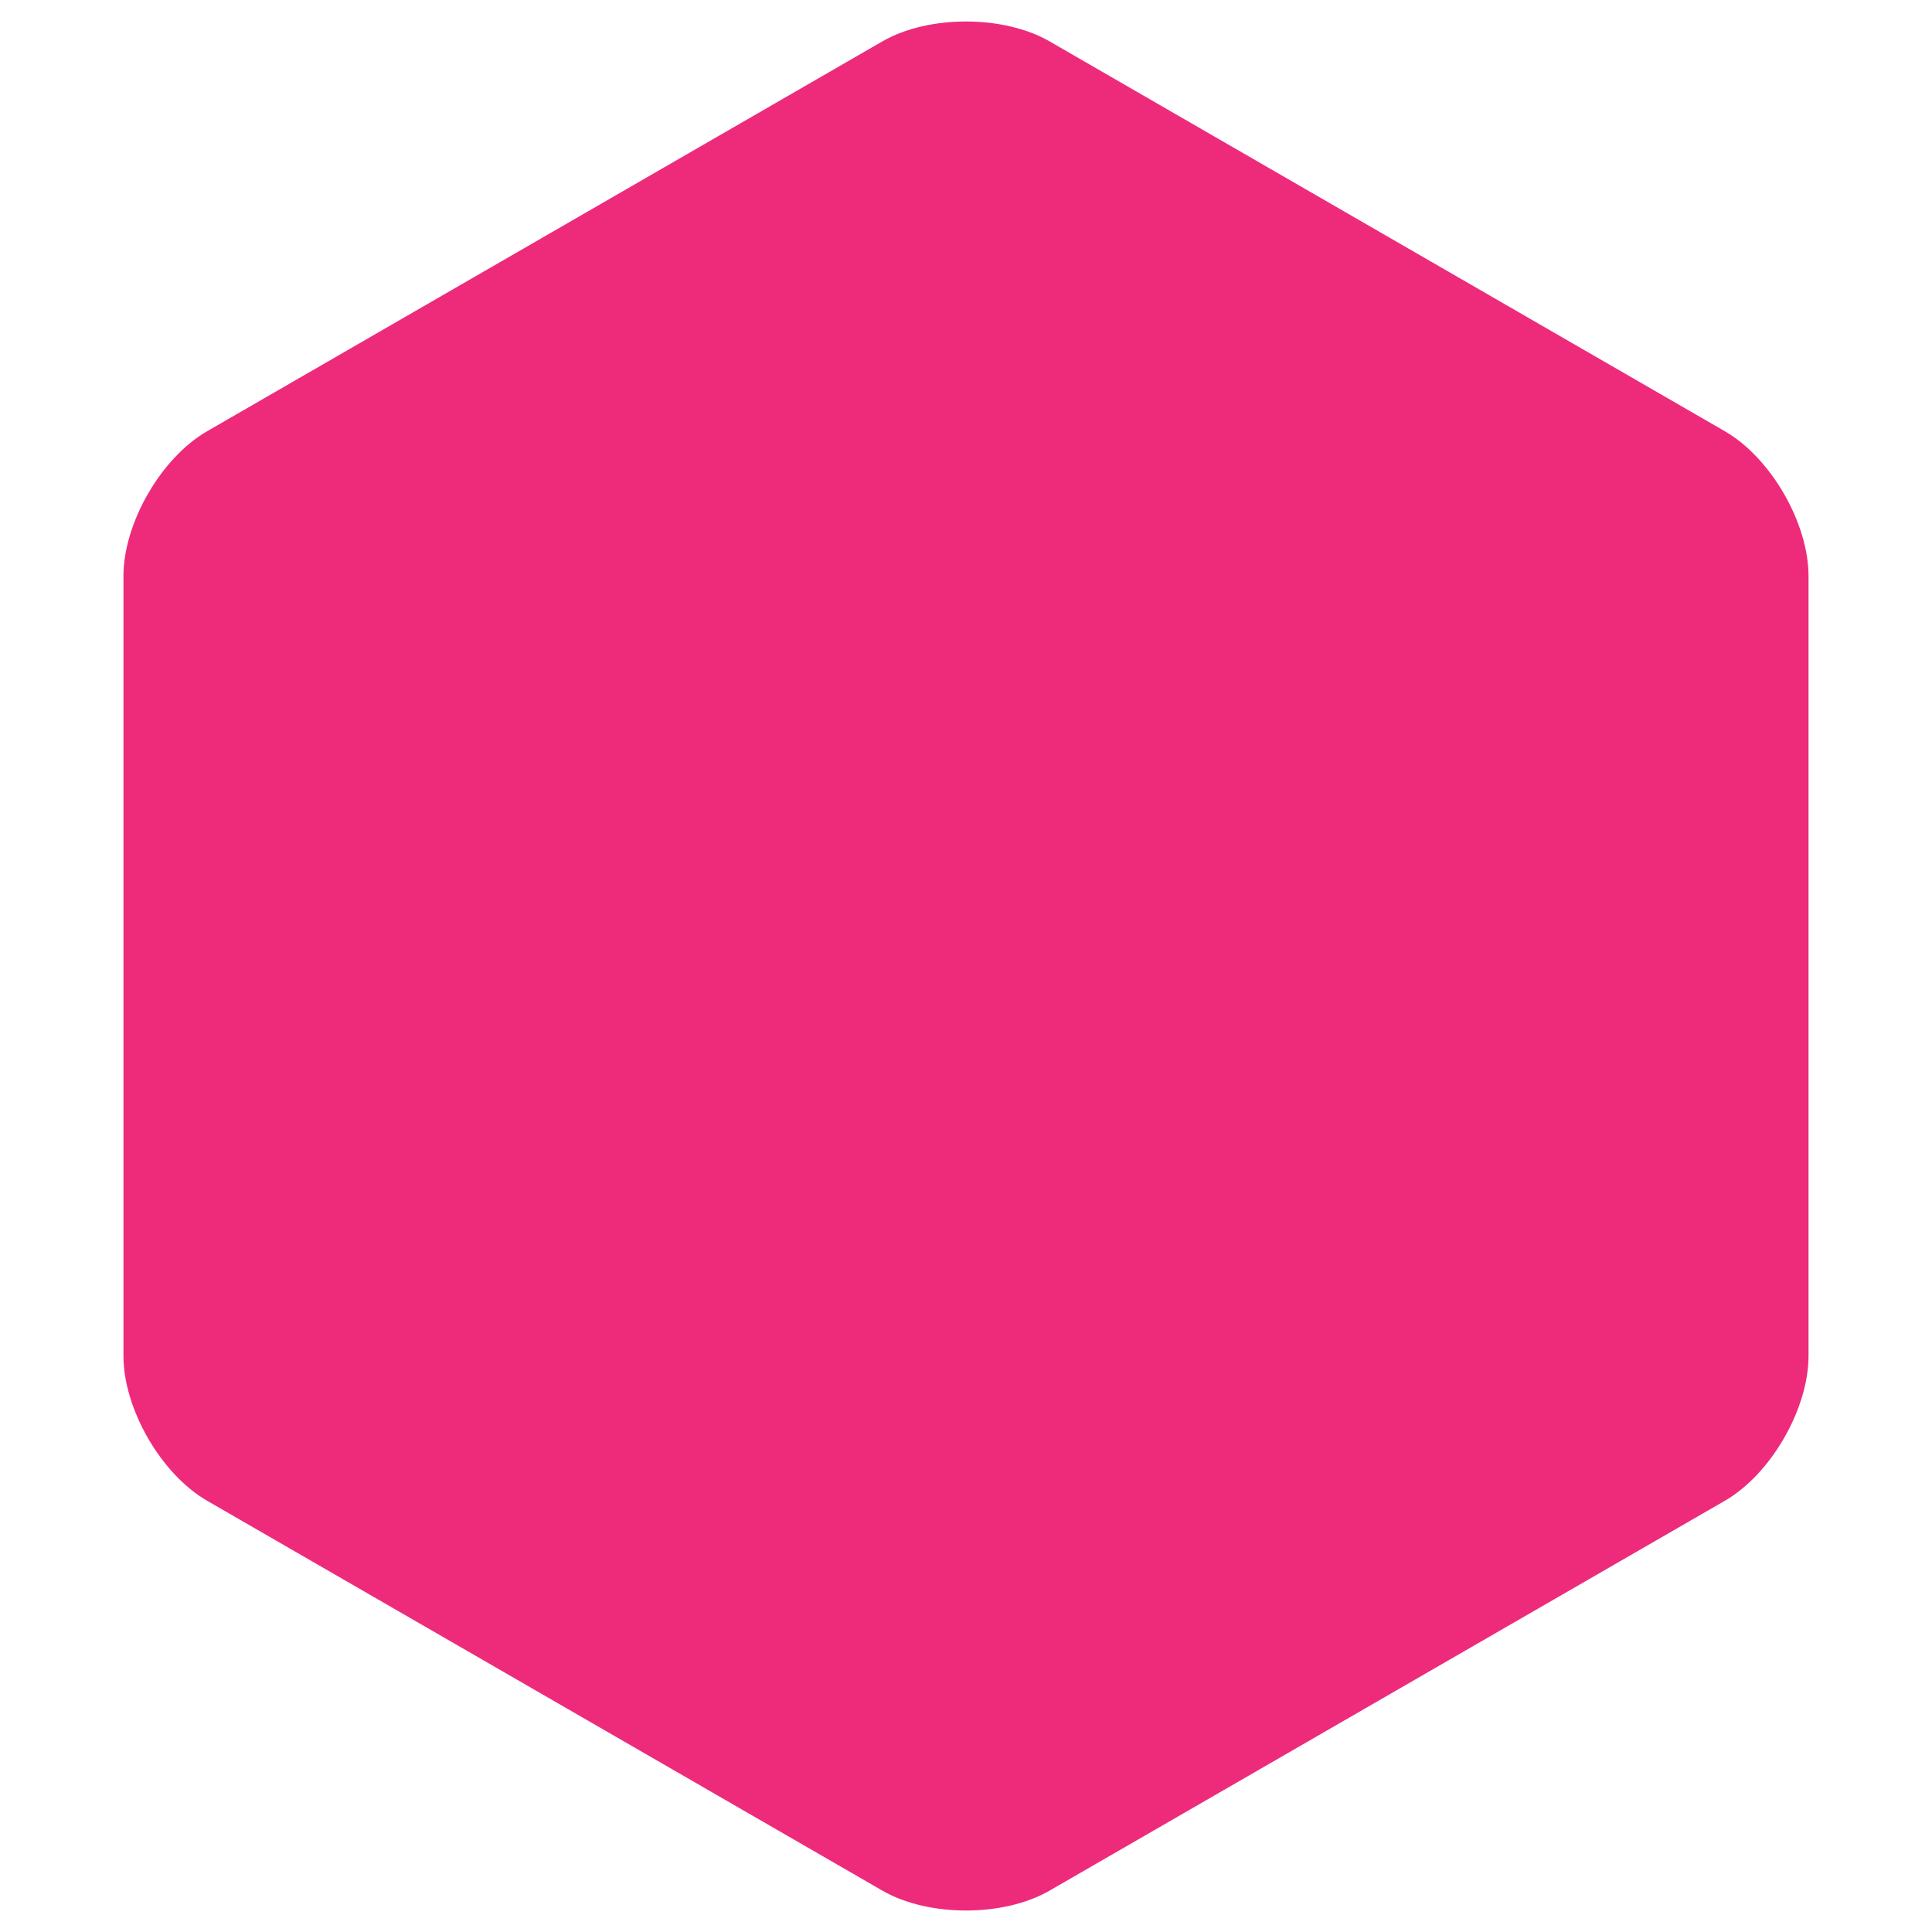 <?xml version="1.0" encoding="utf-8"?>
<!-- Generator: Adobe Illustrator 15.0.0, SVG Export Plug-In . SVG Version: 6.00 Build 0)  -->
<!DOCTYPE svg PUBLIC "-//W3C//DTD SVG 1.1//EN" "http://www.w3.org/Graphics/SVG/1.1/DTD/svg11.dtd">
<svg version="1.1" id="Capa_1" xmlns="http://www.w3.org/2000/svg" xmlns:xlink="http://www.w3.org/1999/xlink" x="0px" y="0px"
	 width="120px" height="120px" viewBox="0 0 120 120" enable-background="new 0 0 120 120" xml:space="preserve">
<path fill="#EE2A7B" d="M7.667,35.786c0-3.3,2.338-7.35,5.196-9l41.94-24.214c2.858-1.65,7.535-1.65,10.392,0l41.94,24.214
	c2.858,1.65,5.196,5.7,5.196,9v48.428c0,3.3-2.338,7.35-5.196,9l-41.941,24.214c-2.857,1.65-7.534,1.65-10.392,0L12.864,93.214
	c-2.858-1.65-5.196-5.7-5.196-9V35.786z"/>
</svg>
